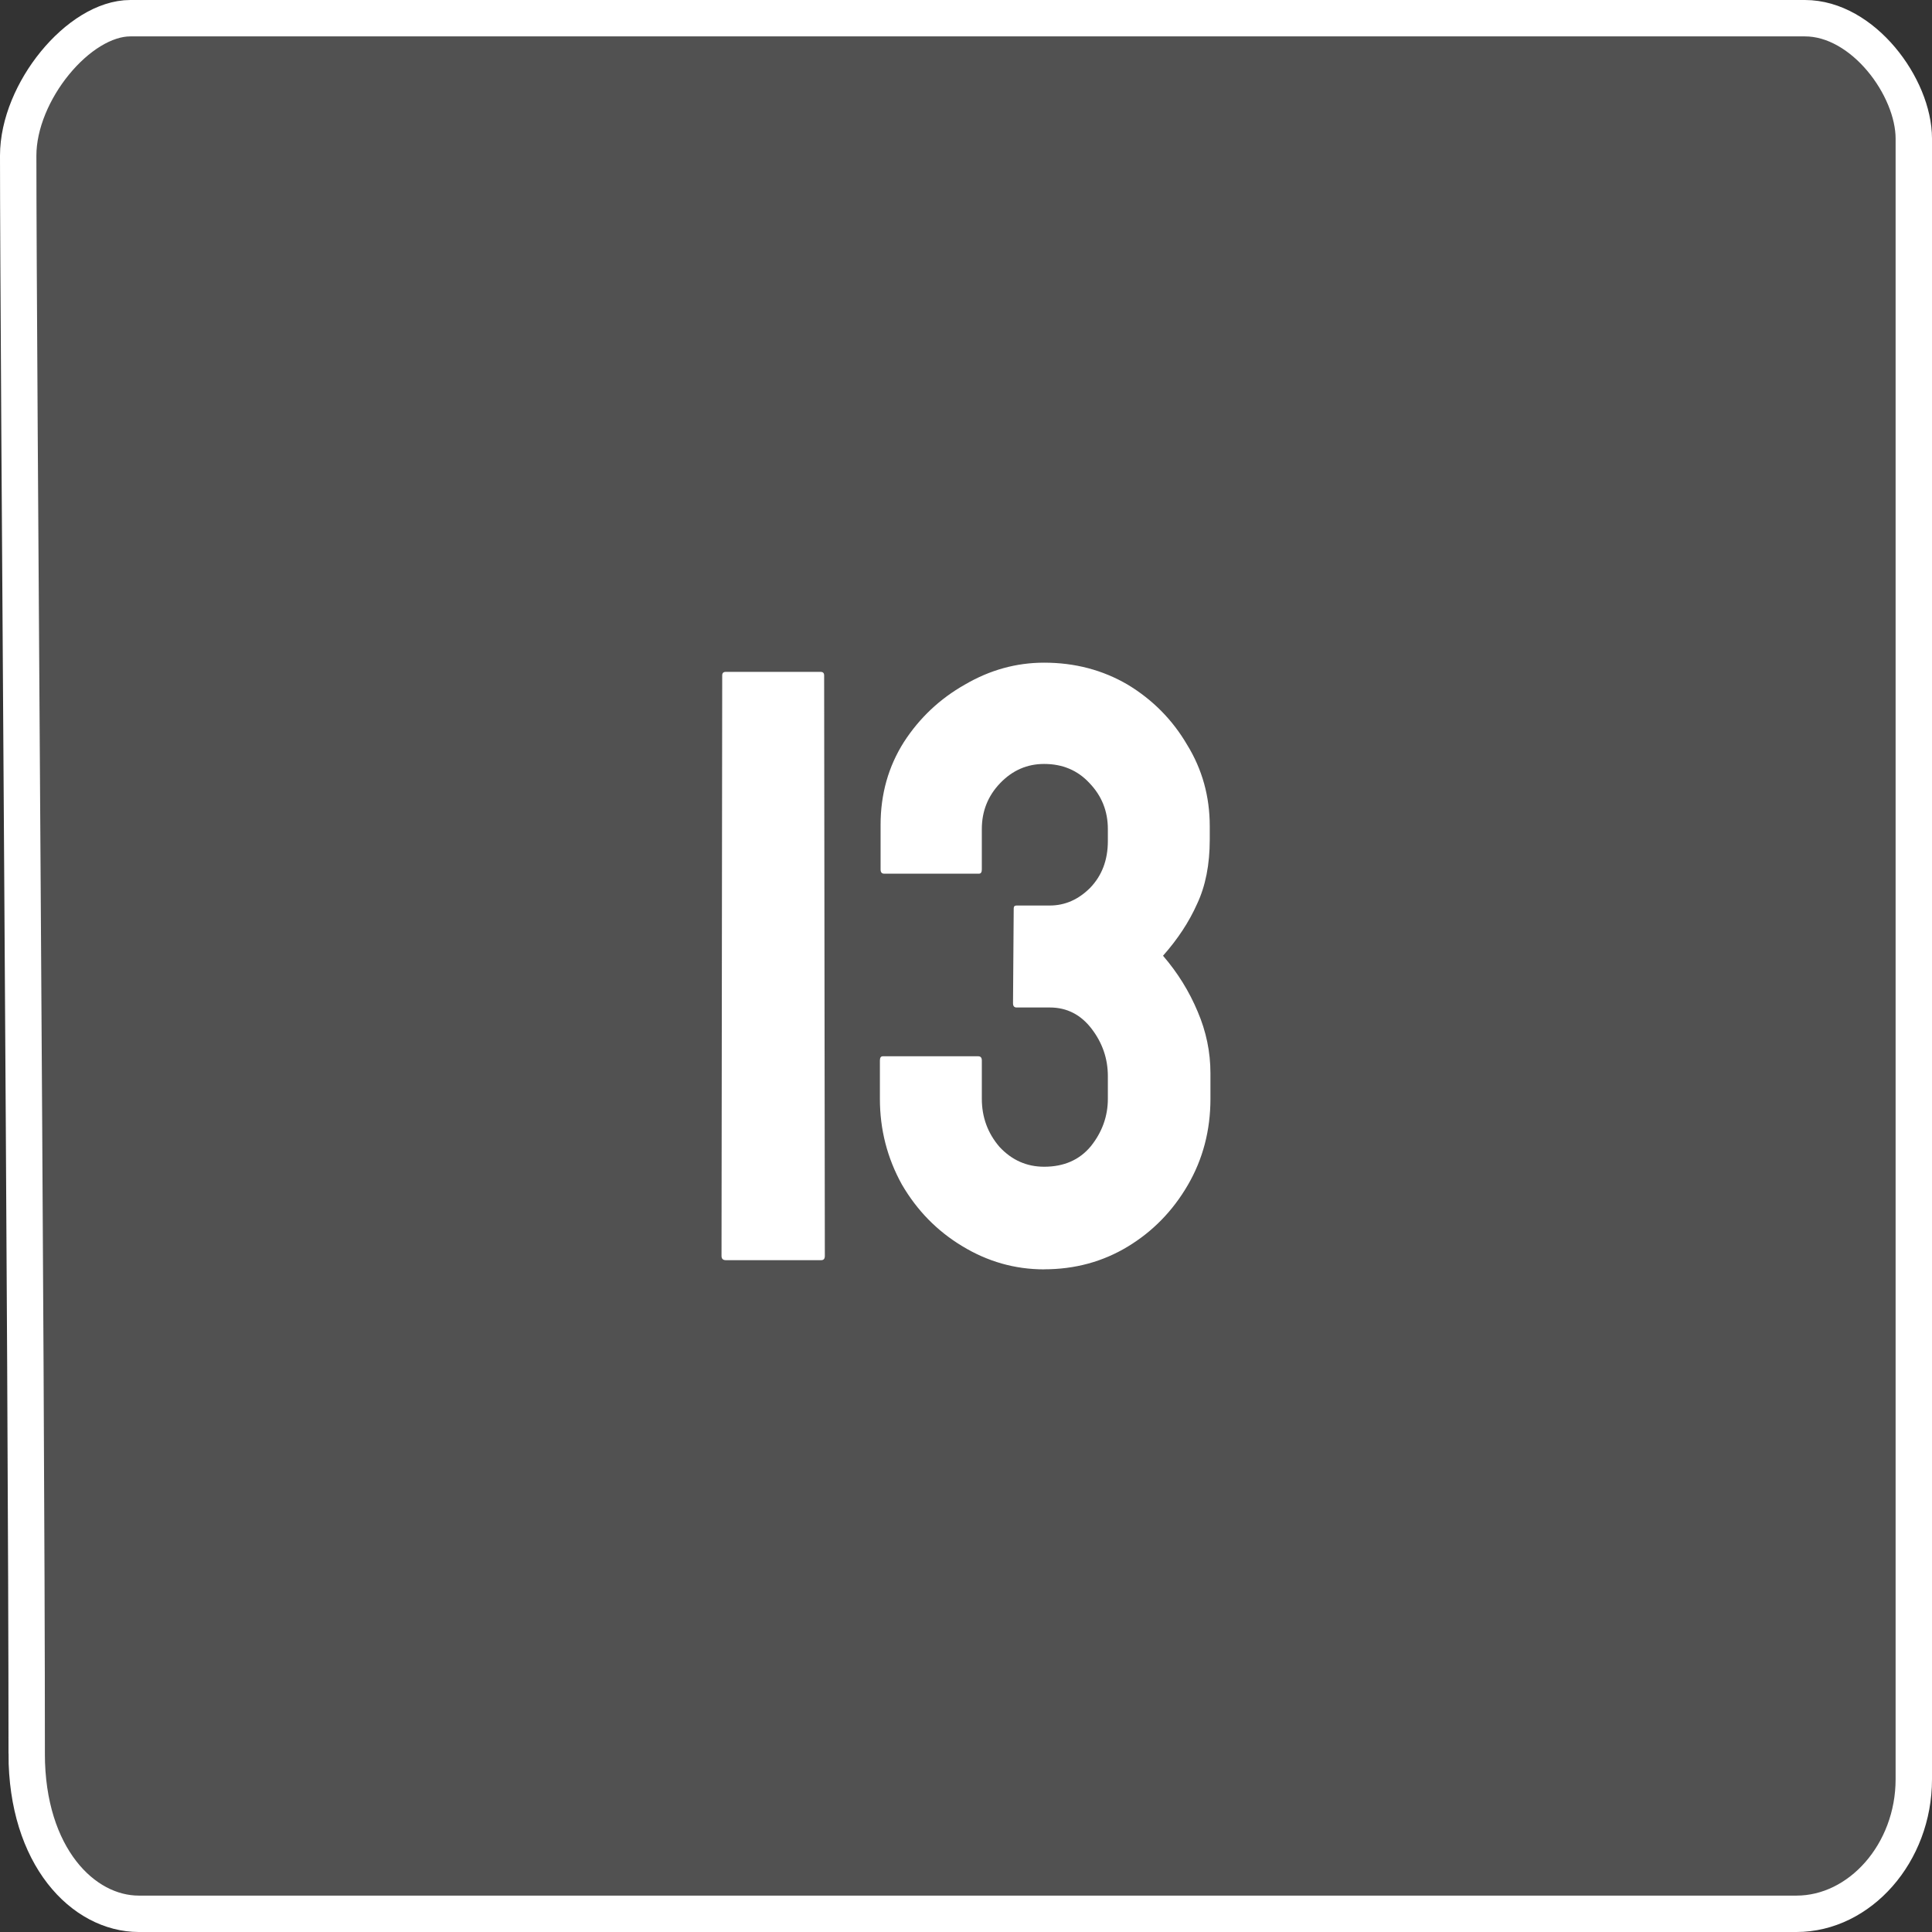 <svg version="1.1" xmlns="http://www.w3.org/2000/svg" xmlns:xlink="http://www.w3.org/1999/xlink" width="53.088" height="53.088" viewBox="0,0,53.088,53.088"><rect x="0" y="0" width="53.088" height="53.088" fill="#333333" stroke="none"/><g transform="translate(-213.456,-153.456)"><g data-paper-data="{&quot;isPaintingLayer&quot;:true}" fill-rule="nonzero" stroke-width="1" stroke-linejoin="miter" stroke-miterlimit="10" stroke-dasharray="" stroke-dashoffset="0" style="mix-blend-mode: normal"><path d="M236.025,188.083h-2.626c-0.078,0 -0.117,-0.039 -0.117,-0.117l0.019,-15.951c0,-0.065 0.032,-0.097 0.097,-0.097h2.607c0.065,0 0.097,0.032 0.097,0.097l0.019,15.951c0,0.078 -0.032,0.117 -0.097,0.117zM242.147,188.336c-0.804,0 -1.556,-0.214 -2.257,-0.642c-0.687,-0.415 -1.238,-0.979 -1.653,-1.692c-0.402,-0.726 -0.603,-1.511 -0.603,-2.354v-1.05c0,-0.078 0.026,-0.117 0.078,-0.117h2.626c0.065,0 0.097,0.039 0.097,0.117v1.05c0,0.506 0.162,0.947 0.486,1.323c0.337,0.363 0.746,0.545 1.226,0.545c0.545,0 0.973,-0.188 1.284,-0.564c0.311,-0.389 0.467,-0.824 0.467,-1.303v-0.622c0,-0.48 -0.149,-0.914 -0.447,-1.303c-0.298,-0.389 -0.681,-0.584 -1.148,-0.584h-0.914c-0.065,0 -0.097,-0.039 -0.097,-0.117l0.019,-2.607c0,-0.052 0.026,-0.078 0.078,-0.078h0.914c0.415,0 0.785,-0.162 1.109,-0.486c0.324,-0.337 0.486,-0.765 0.486,-1.284v-0.331c0,-0.493 -0.169,-0.914 -0.506,-1.264c-0.324,-0.35 -0.739,-0.525 -1.245,-0.525c-0.467,0 -0.869,0.175 -1.206,0.525c-0.337,0.35 -0.506,0.772 -0.506,1.264v1.109c0,0.078 -0.026,0.117 -0.078,0.117h-2.607c-0.065,0 -0.097,-0.039 -0.097,-0.117v-1.226c0,-0.843 0.214,-1.602 0.642,-2.276c0.428,-0.661 0.986,-1.187 1.673,-1.576c0.687,-0.402 1.414,-0.603 2.179,-0.603c0.843,0 1.608,0.201 2.295,0.603c0.687,0.415 1.232,0.966 1.634,1.653c0.415,0.674 0.622,1.42 0.622,2.237v0.37c0,0.687 -0.117,1.277 -0.35,1.77c-0.22,0.493 -0.532,0.966 -0.934,1.42c0.402,0.467 0.72,0.979 0.953,1.537c0.233,0.545 0.35,1.109 0.35,1.692v0.7c0,0.869 -0.207,1.66 -0.622,2.373c-0.415,0.713 -0.966,1.277 -1.653,1.692c-0.687,0.415 -1.452,0.622 -2.295,0.622z" fill="#ffffff" stroke="none" stroke-linecap="square"/><path d="M214.19,201.645c0,-10.792 -0.234,-38.494 -0.234,-43.913c0,-1.75 1.665,-3.776 3.082,-3.776c5.264,0 36.673,0 46.015,0c1.599,0 2.991,1.895 2.991,3.309c0,5.131 0,34.953 0,45.081c0,2.03 -1.483,3.698 -3.225,3.698c-9.575,0 -40.163,0 -45.548,0c-1.531,0 -3.082,-1.576 -3.082,-4.399z" fill-opacity="0.148" fill="#ffffff" stroke="#ffffff" stroke-linecap="butt"/></g></g></svg>